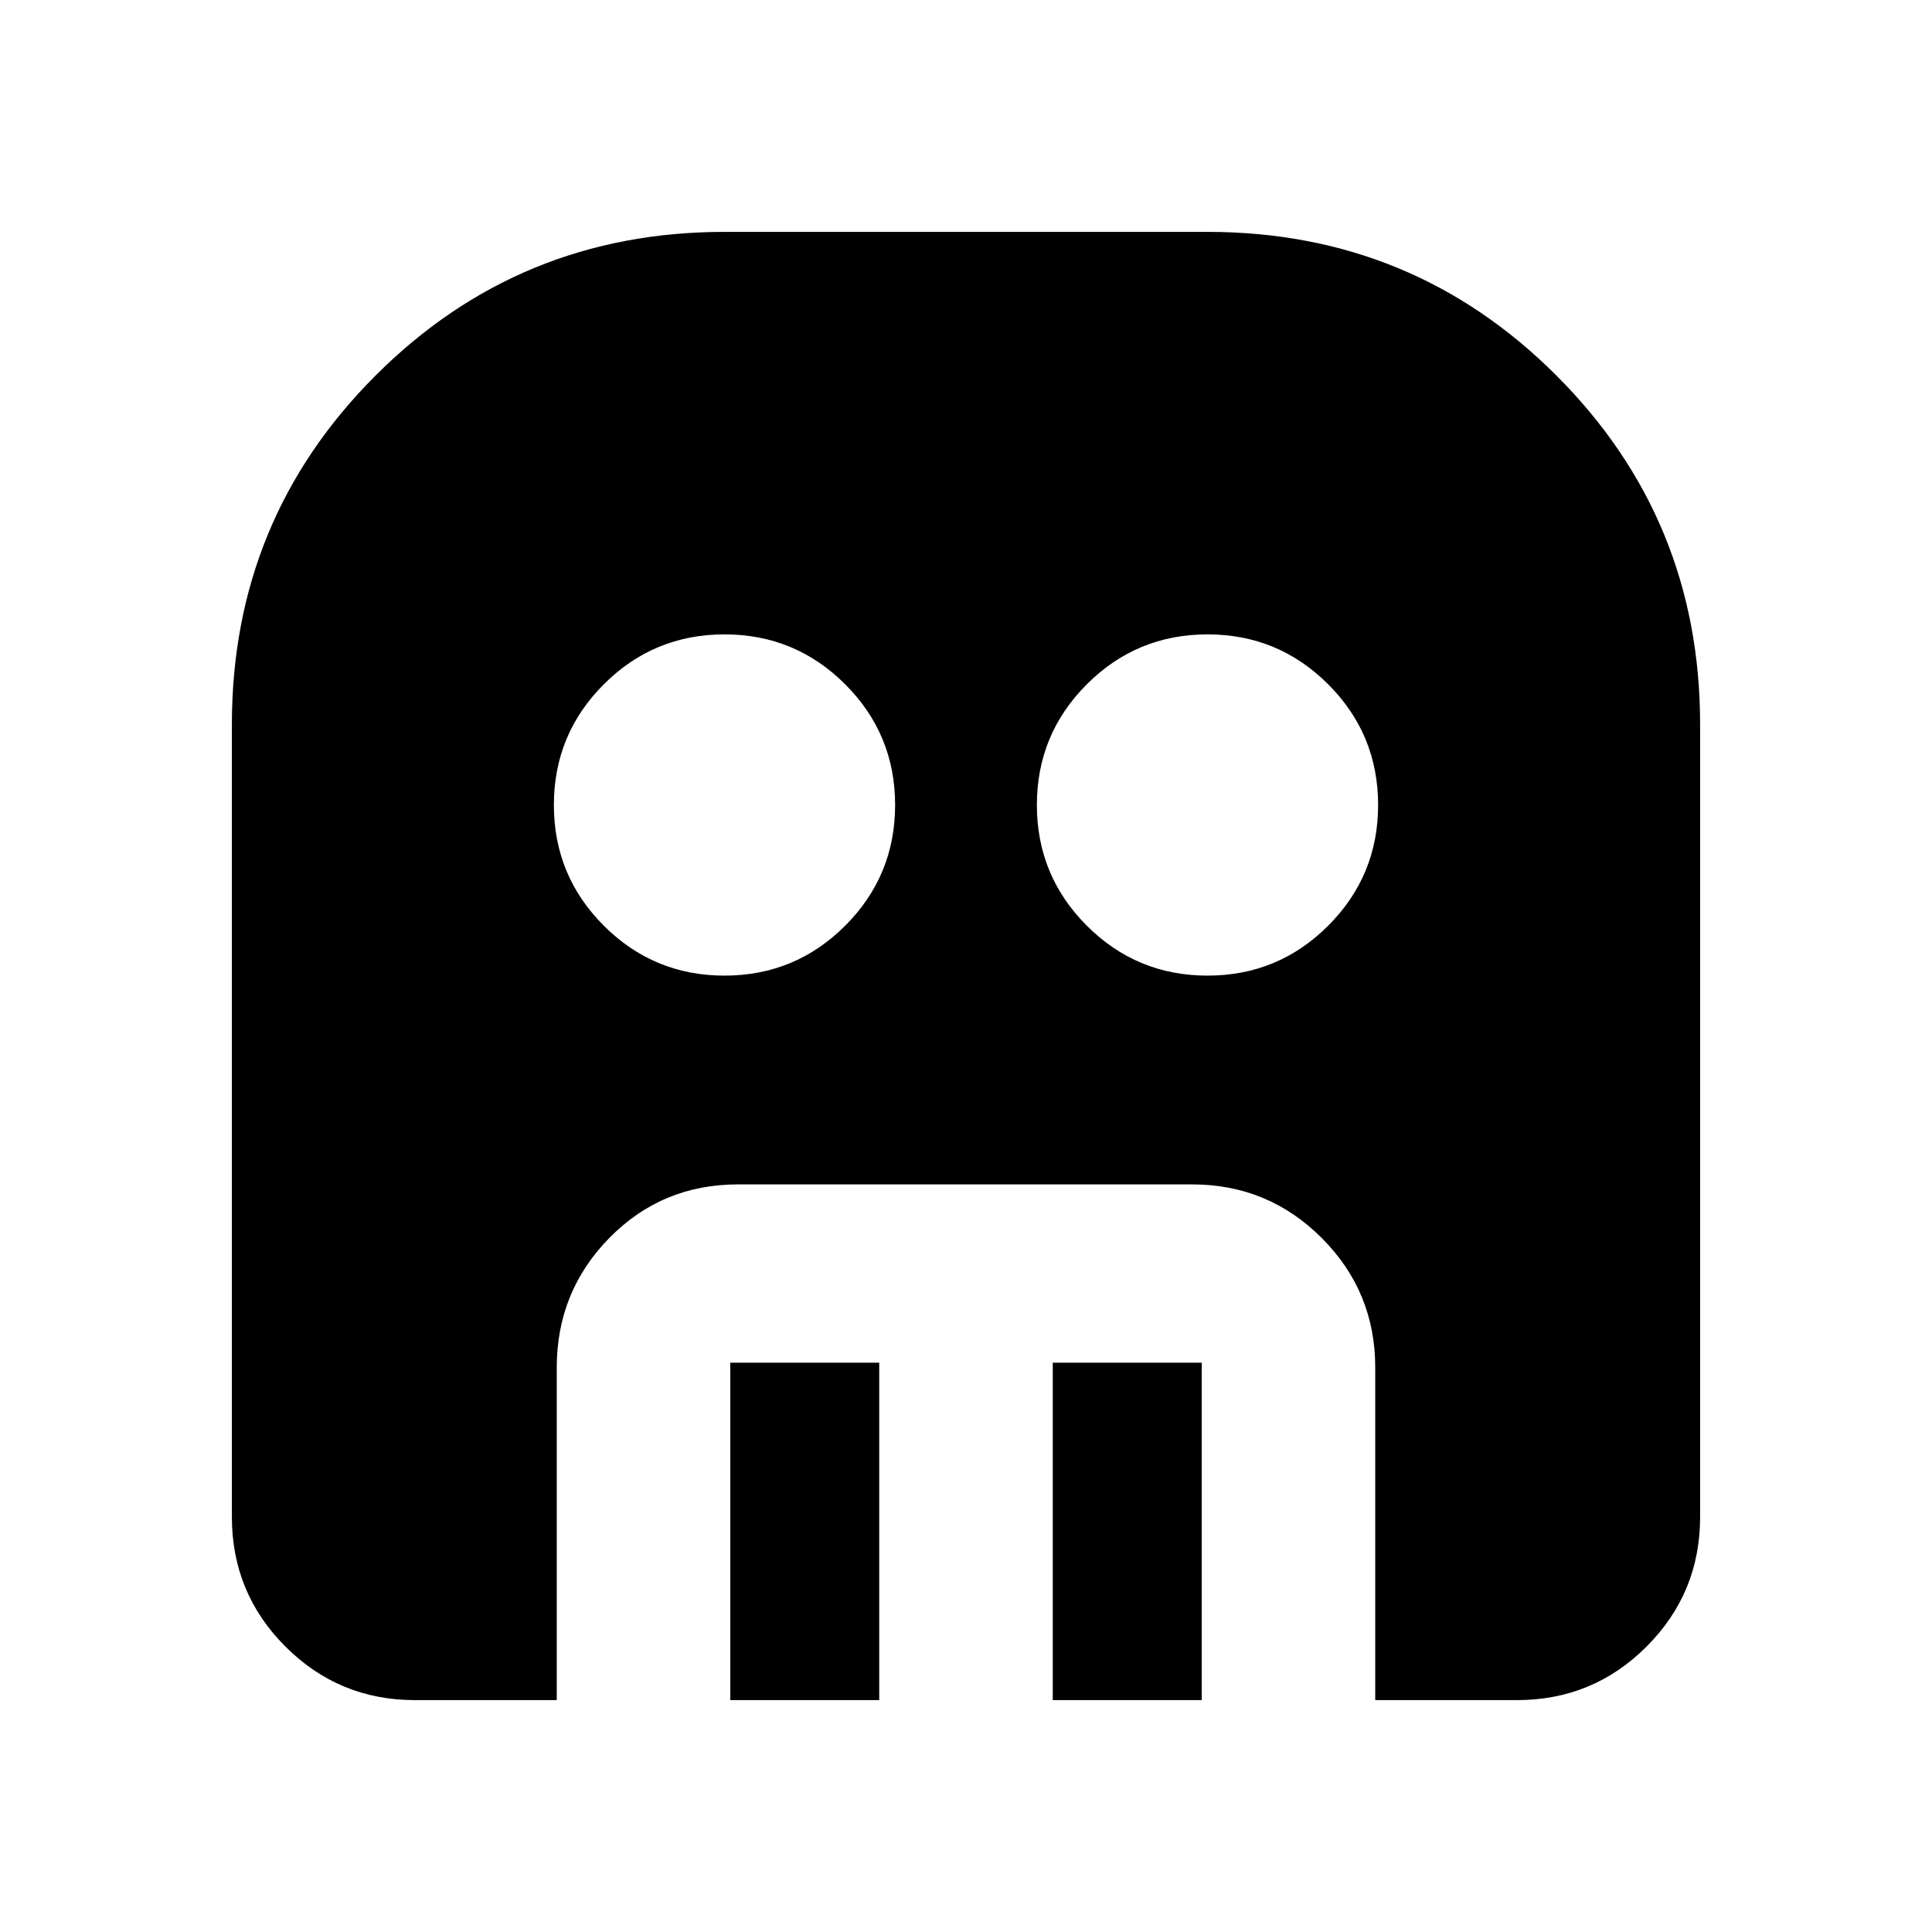 <svg xmlns="http://www.w3.org/2000/svg" height="24" viewBox="0 -960 960 960" width="24"><path d="M360-475.22q35.15 0 59.97-24.81 24.81-24.82 24.81-59.97t-24.81-59.97q-24.82-24.81-59.97-24.81t-59.97 24.81q-24.81 24.82-24.81 59.97t24.81 59.97q24.82 24.81 59.97 24.81Zm240 0q35.15 0 59.97-24.81 24.81-24.82 24.81-59.97t-24.81-59.97q-24.82-24.81-59.97-24.81t-59.97 24.81q-24.81 24.82-24.81 59.97t24.81 59.97q24.82 24.81 59.97 24.81Zm-237.13 360v-167.65h74.02v167.65h-74.02Zm160.24 0v-167.65h74.02v167.65h-74.02Zm-316.89 0q-37.79 0-64.39-26.61-26.61-26.6-26.61-64.39V-600q0-101.99 71.39-173.39 71.4-71.39 173.39-71.39h240q101.99 0 173.39 71.39 71.39 71.4 71.39 173.39v393.78q0 37.79-26.61 64.39-26.6 26.61-64.39 26.61h-70.43v-165.26q0-37.78-26.61-64.39t-64.39-26.61H366.7q-37.79 0-63.92 26.61-26.13 26.61-26.13 64.39v165.26h-70.43Z"/></svg>